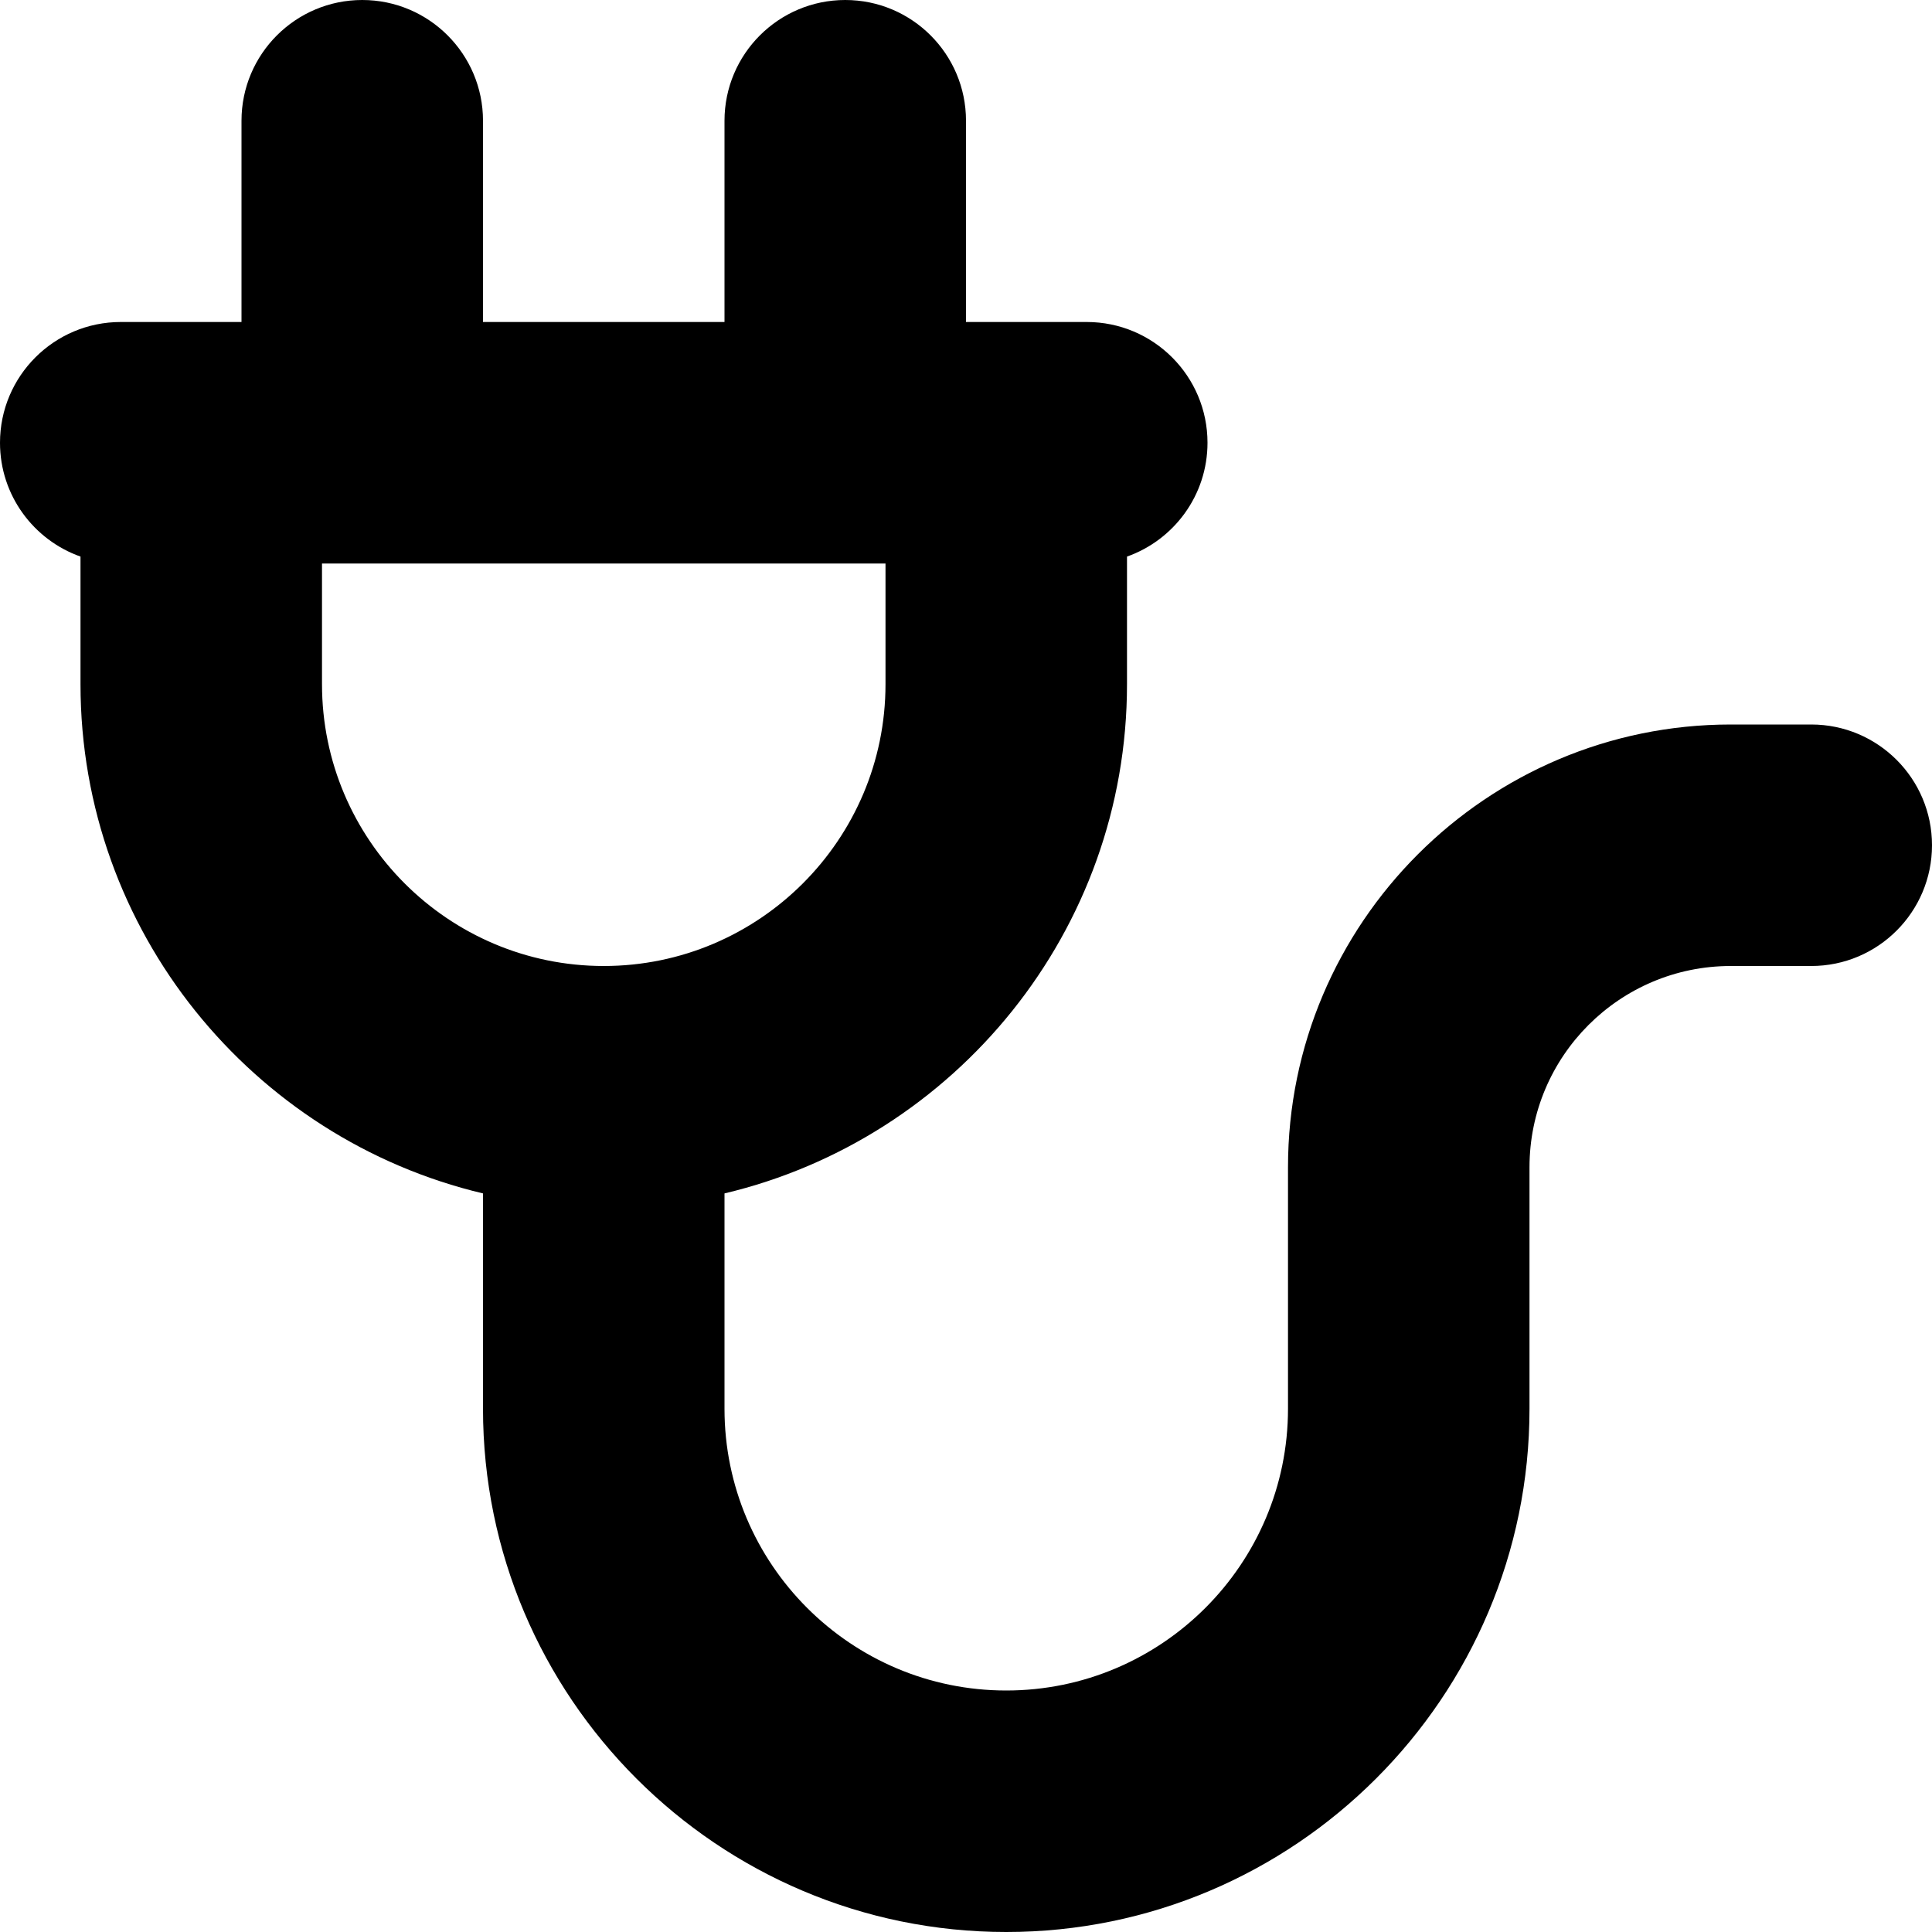 <?xml version="1.0" encoding="UTF-8"?>
<svg xmlns="http://www.w3.org/2000/svg" id="Layer_1" data-name="Layer 1" viewBox="0 0 24 24">
  <path d="m22.5,9h-1c-3.032,0-5.5,2.468-5.5,5.5v3c0,1.93-1.57,3.5-3.5,3.5s-3.5-1.57-3.5-3.5v-2.675c2.863-.679,5-3.257,5-6.325v-1.586c.582-.206,1-.761,1-1.414,0-.828-.672-1.5-1.5-1.5h-1.5V1.5c0-.828-.672-1.5-1.5-1.5s-1.5.672-1.5,1.5v2.5h-3V1.5c0-.828-.672-1.5-1.5-1.5s-1.5.672-1.5,1.5v2.5h-1.5c-.828,0-1.5.672-1.5,1.5,0,.653.418,1.208,1,1.414v1.586c0,3.068,2.137,5.646,5,6.325v2.675c0,3.584,2.916,6.5,6.5,6.5s6.5-2.916,6.5-6.5v-3c0-1.379,1.121-2.5,2.5-2.5h1c.828,0,1.5-.672,1.5-1.5s-.672-1.5-1.5-1.5Zm-18.5-.5v-1.5h7v1.5c0,1.93-1.57,3.5-3.5,3.5s-3.5-1.57-3.5-3.5Z"/>
</svg>
